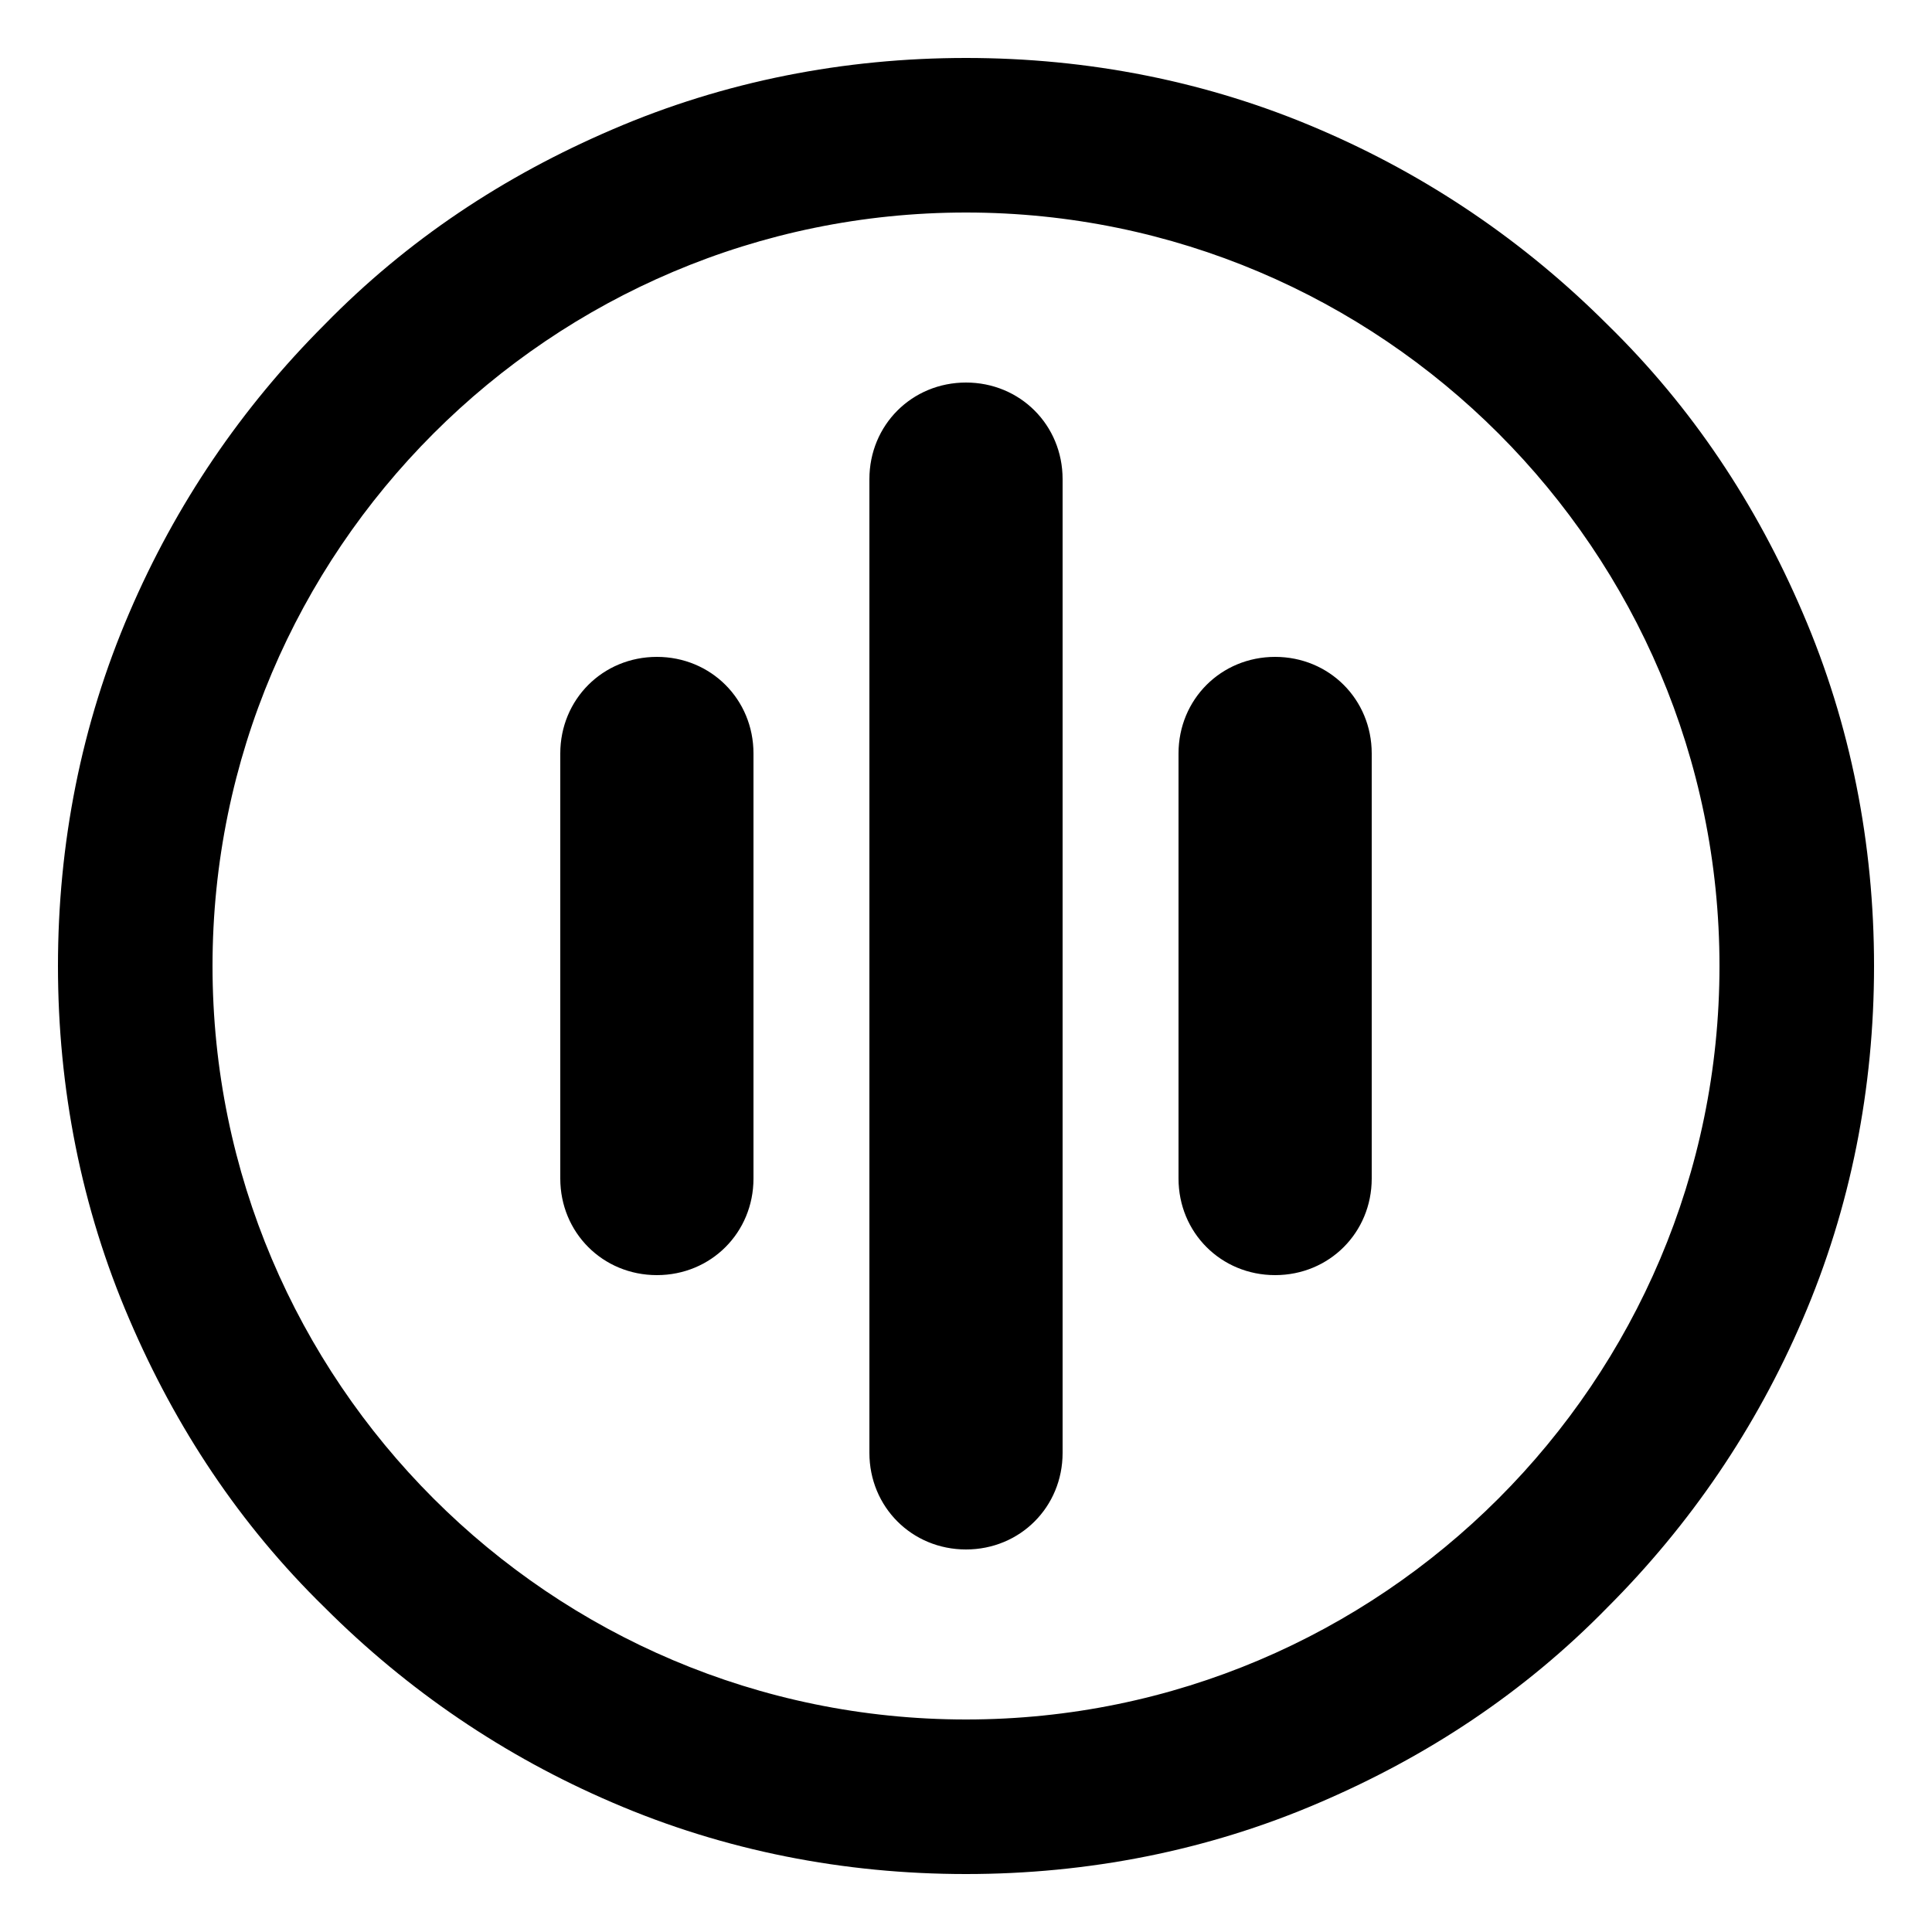 <!-- Generated by IcoMoon.io -->
<svg version="1.1" xmlns="http://www.w3.org/2000/svg" width="32" height="32" viewBox="0 0 32 32">
<title>mode-mania</title>
<path d="M16 25.664c-0.896 0-1.6-0.704-1.6-1.6v-16.128c0-0.896 0.704-1.6 1.6-1.6s1.6 0.704 1.6 1.6v16.128c0 0.896-0.704 1.6-1.6 1.6zM12.48 19.52v-7.040c0-0.896-0.704-1.6-1.6-1.6s-1.6 0.704-1.6 1.6v7.040c0 0.896 0.704 1.6 1.6 1.6s1.6-0.704 1.6-1.6zM22.72 19.52v-7.040c0-0.896-0.704-1.6-1.6-1.6s-1.6 0.704-1.6 1.6v7.040c0 0.896 0.704 1.6 1.6 1.6s1.6-0.704 1.6-1.6zM16 3.52c-6.88 0-12.48 5.6-12.48 12.48s5.6 12.48 12.48 12.48c6.88 0 12.48-5.6 12.48-12.48s-5.6-12.48-12.48-12.48M16 0.96c2.016 0 4 0.384 5.856 1.184 1.792 0.768 3.392 1.856 4.768 3.232 1.408 1.376 2.464 2.976 3.232 4.768 0.8 1.856 1.184 3.84 1.184 5.856s-0.384 4-1.184 5.856c-0.768 1.792-1.856 3.392-3.232 4.768-1.376 1.408-2.976 2.464-4.768 3.232-1.856 0.8-3.84 1.184-5.856 1.184s-4-0.384-5.856-1.184c-1.792-0.768-3.392-1.856-4.768-3.232-1.408-1.376-2.464-2.976-3.232-4.768-0.8-1.856-1.184-3.84-1.184-5.856s0.384-4 1.184-5.856c0.768-1.792 1.856-3.392 3.232-4.768 1.376-1.408 2.976-2.464 4.768-3.232 1.856-0.8 3.84-1.184 5.856-1.184v0z"></path>
</svg>
